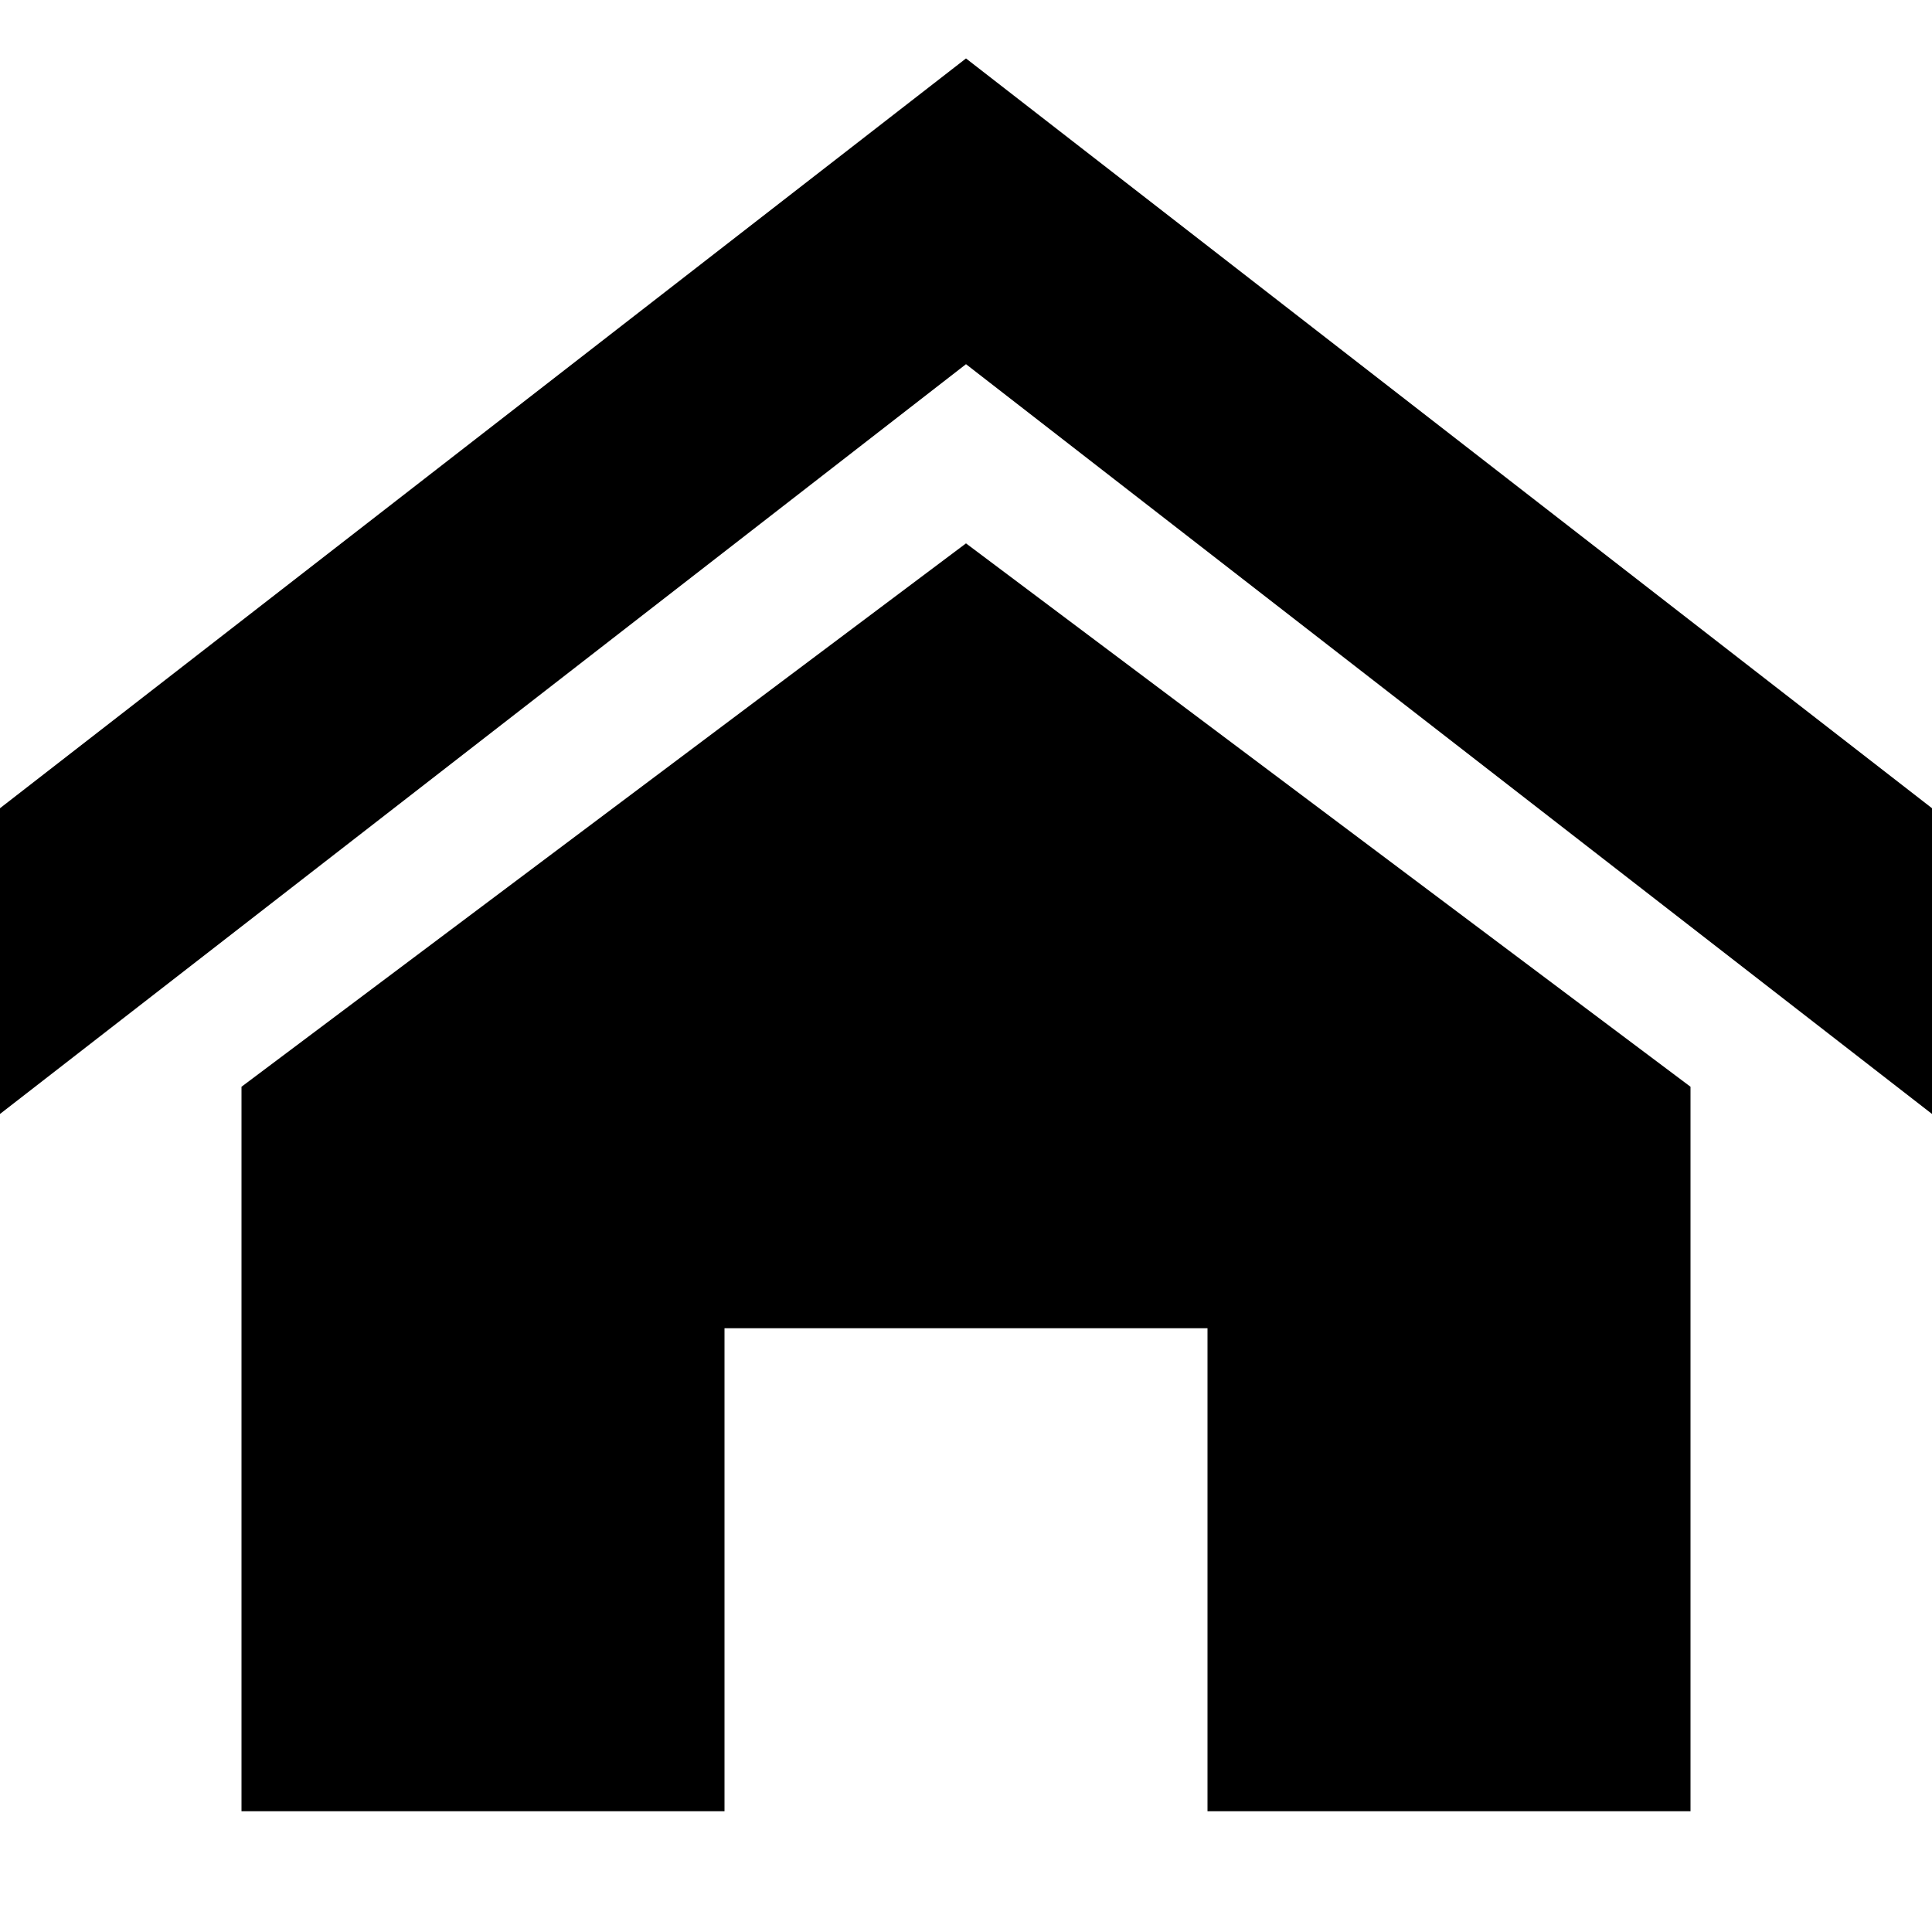 <svg version="1.1" xmlns="http://www.w3.org/2000/svg" width="100px" height="100px" viewBox="0 0 12 12"><path d="M12 6.919l-6-4.657-6 4.657v-1.899l6-4.657 6 4.657zM10.5 6.75v4.5h-3v-3h-3v3h-3v-4.5l4.5-3.375z"/></svg>